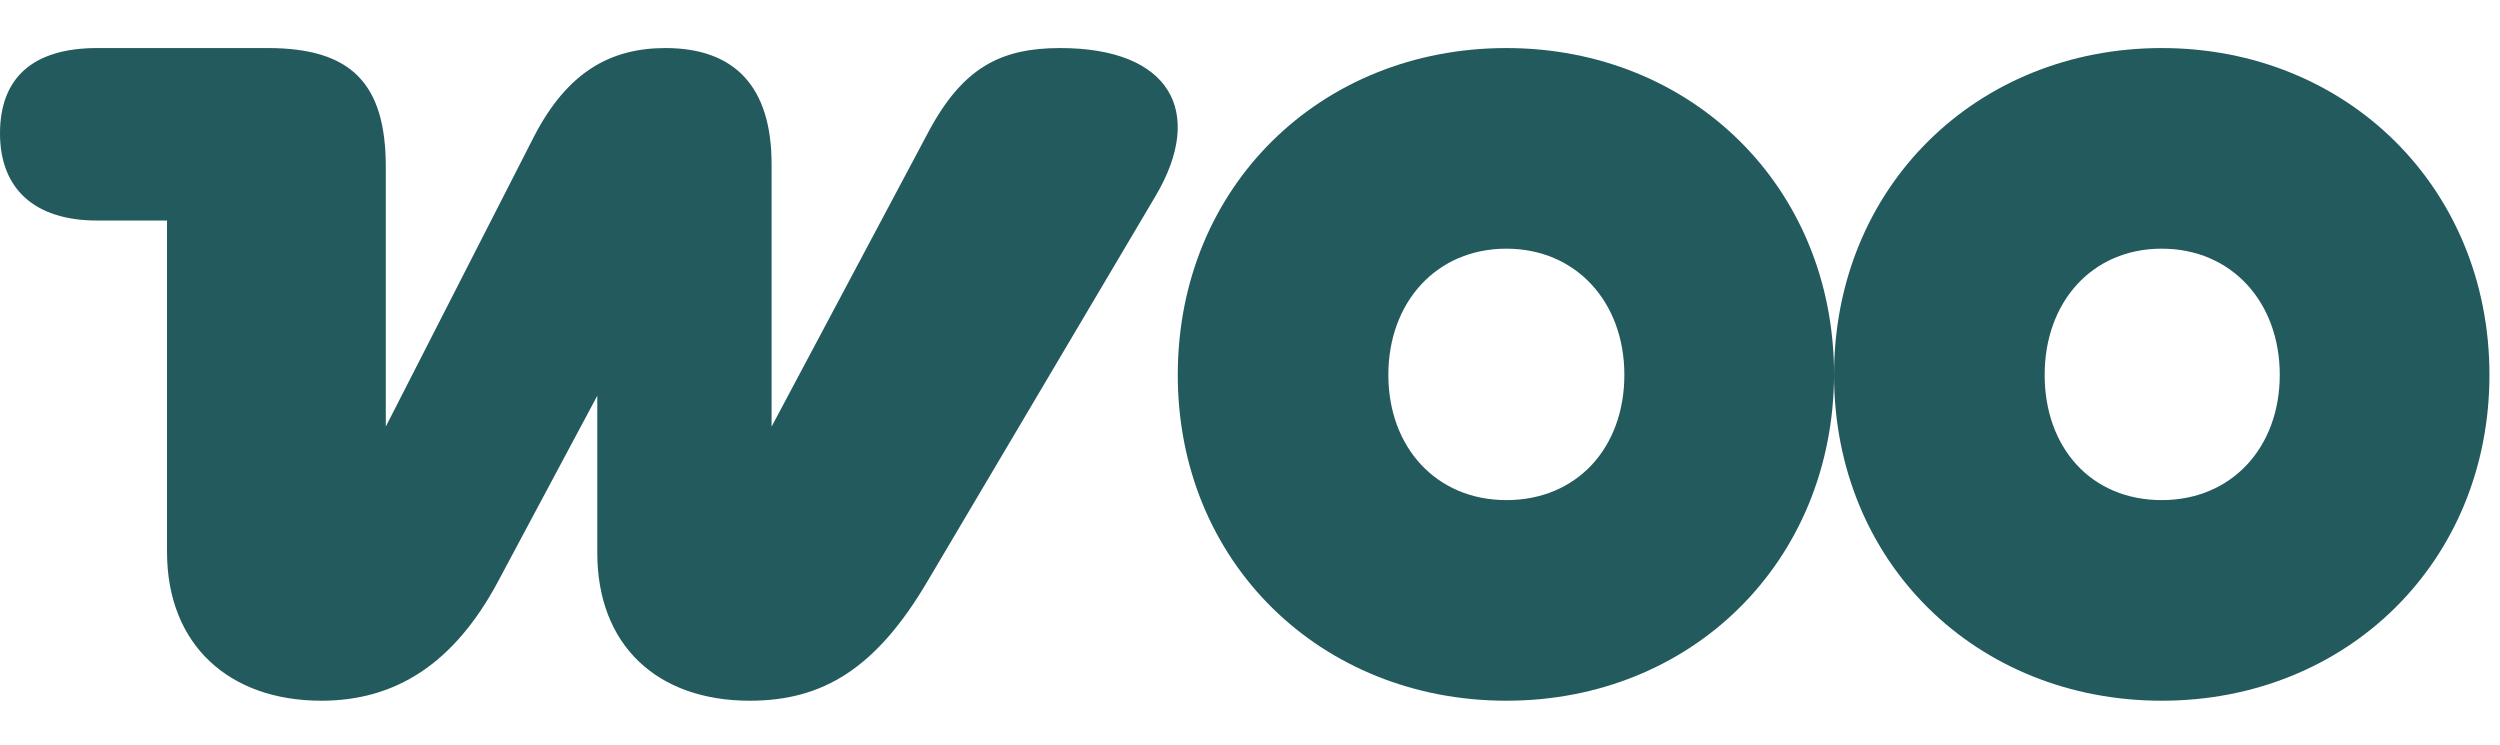 <?xml version="1.0" encoding="UTF-8"?> <svg xmlns="http://www.w3.org/2000/svg" width="94" height="28" viewBox="0 0 94 28" fill="none"><g clip-path="url(#clip0_28_70)"><path d="M12.082 26.347C14.847 26.347 17.066 24.982 18.738 21.842L22.458 14.879V20.784C22.458 24.265 24.711 26.347 28.192 26.347C30.923 26.347 32.937 25.153 34.882 21.842L43.449 7.37C45.326 4.196 43.995 1.807 39.865 1.807C37.647 1.807 36.213 2.524 34.916 4.947L29.012 16.04V6.176C29.012 3.241 27.612 1.807 25.018 1.807C22.97 1.807 21.332 2.694 20.069 5.152L14.506 16.04V6.278C14.506 3.138 13.209 1.807 10.069 1.807H3.652C1.229 1.807 0 2.933 0 5.015C0 7.097 1.297 8.292 3.652 8.292H6.28V20.75C6.28 24.265 8.635 26.347 12.082 26.347Z" fill="#225A5E"></path><path fill-rule="evenodd" clip-rule="evenodd" d="M56.639 1.807C49.642 1.807 44.284 7.029 44.284 14.094C44.284 21.16 49.676 26.347 56.639 26.347C63.602 26.347 68.927 21.125 68.961 14.094C68.961 7.029 63.602 1.807 56.639 1.807ZM56.639 18.804C54.011 18.804 52.202 16.825 52.202 14.094C52.202 11.364 54.011 9.35 56.639 9.35C59.267 9.35 61.076 11.364 61.076 14.094C61.076 16.825 59.301 18.804 56.639 18.804Z" fill="#225A5E"></path><path fill-rule="evenodd" clip-rule="evenodd" d="M68.96 14.094C68.96 7.029 74.319 1.807 81.282 1.807C88.245 1.807 93.603 7.063 93.603 14.094C93.603 21.125 88.245 26.347 81.282 26.347C74.319 26.347 68.96 21.16 68.96 14.094ZM76.879 14.094C76.879 16.825 78.62 18.804 81.282 18.804C83.91 18.804 85.719 16.825 85.719 14.094C85.719 11.364 83.91 9.35 81.282 9.35C78.654 9.35 76.879 11.364 76.879 14.094Z" fill="#225A5E"></path></g><defs><clipPath id="clip0_28_70"><rect width="93.603" height="26.54" fill="white" transform="translate(0 0.807)"></rect></clipPath></defs></svg> 